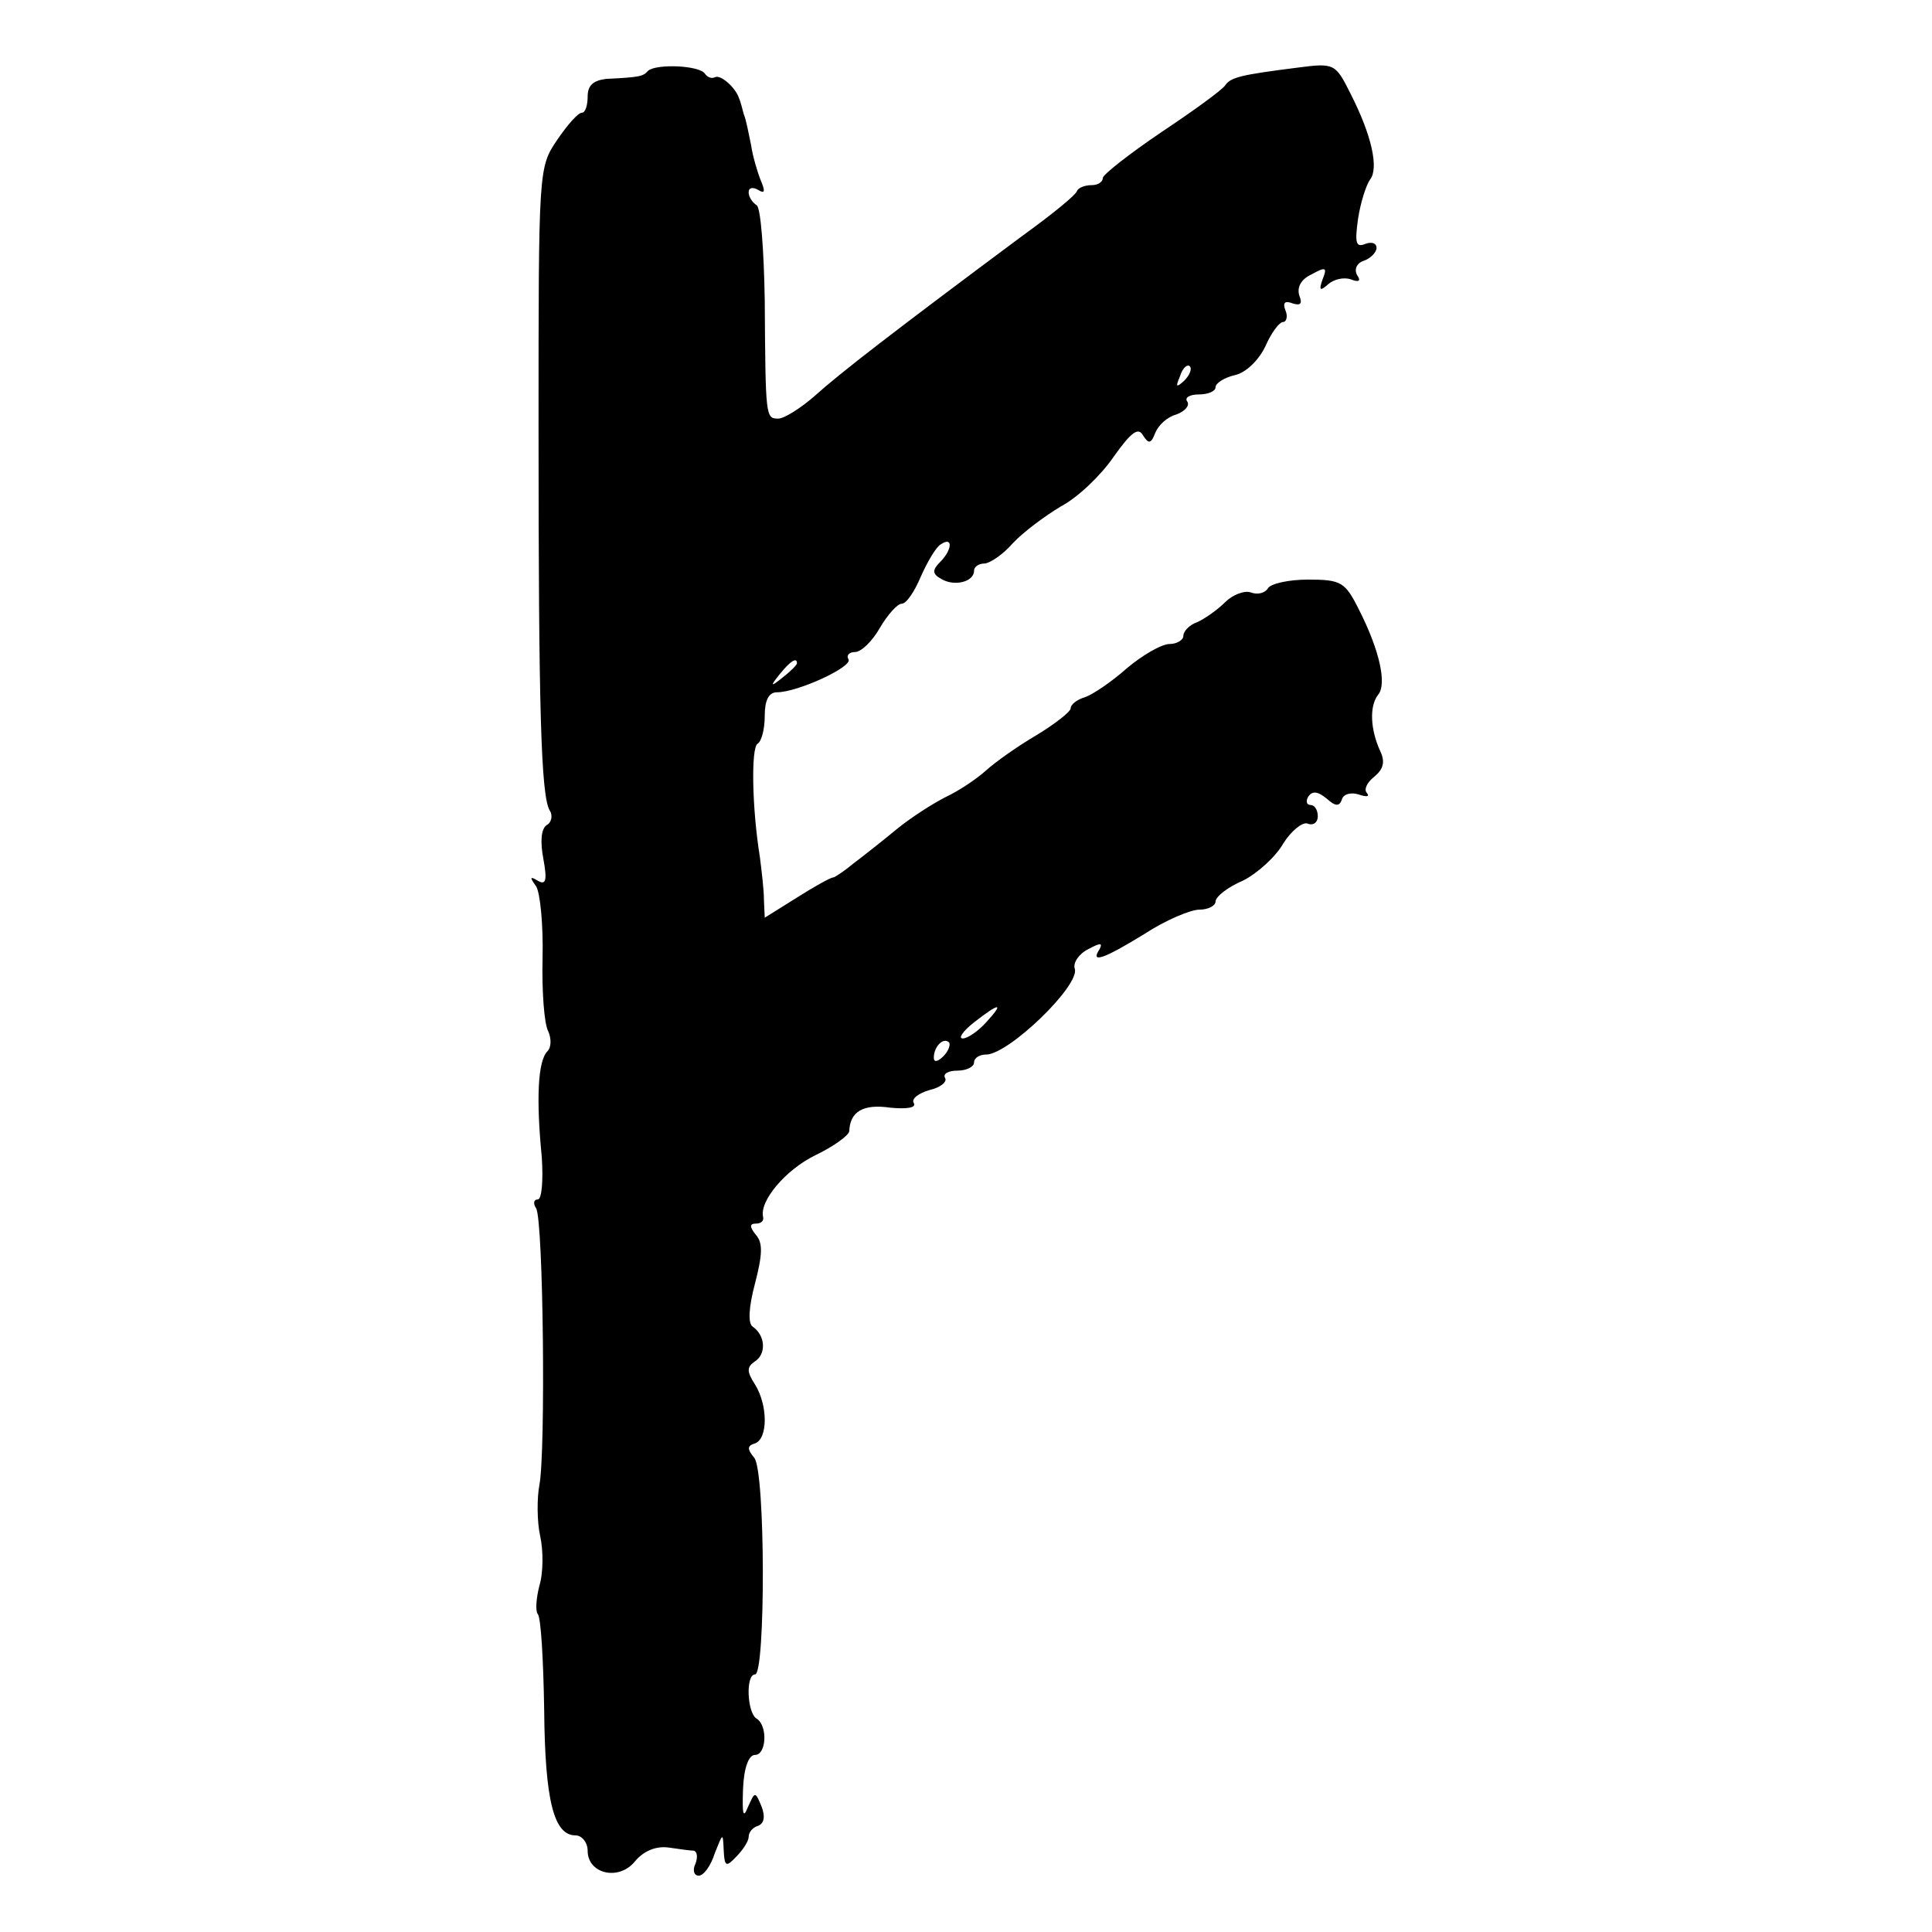 <?xml version="1.0" standalone="no"?>
<!DOCTYPE svg PUBLIC "-//W3C//DTD SVG 20010904//EN"
 "http://www.w3.org/TR/2001/REC-SVG-20010904/DTD/svg10.dtd">
<svg version="1.0" xmlns="http://www.w3.org/2000/svg"
 width="240pt" height="240pt" viewBox="0 0 240 240"
 preserveAspectRatio="xMidYMid meet">
<g transform="translate(0,240) scale(0.1,-0.1)"
fill="#000000" stroke="none">
<path d="M805 2312 c-6 -7 -11 -8 -52 -10 -16 -2 -23 -8 -23 -22 0 -11 -3 -20
-7 -20 -5 0 -18 -15 -31 -34 -23 -34 -23 -36 -23 -357 0 -351 3 -458 14 -476
4 -6 2 -15 -4 -18 -7 -5 -8 -21 -4 -42 5 -27 3 -33 -7 -27 -10 6 -10 4 -2 -7
5 -8 9 -48 8 -89 -1 -41 2 -82 7 -91 4 -9 4 -20 -1 -25 -12 -12 -14 -60 -7
-131 2 -30 0 -53 -5 -53 -5 0 -6 -5 -2 -11 9 -15 12 -304 4 -344 -3 -16 -3
-45 1 -63 4 -18 4 -46 -1 -62 -4 -16 -5 -31 -2 -35 4 -4 7 -57 8 -119 1 -113
12 -156 39 -156 8 0 15 -9 15 -19 0 -29 39 -38 59 -13 10 12 25 19 41 17 14
-2 28 -4 32 -4 4 -1 5 -8 2 -16 -4 -8 -2 -15 4 -15 6 0 15 12 20 28 10 25 10
26 11 4 1 -21 3 -22 16 -8 8 8 15 19 15 24 0 6 5 12 12 14 7 3 9 11 4 24 -8
19 -8 19 -17 -1 -6 -15 -7 -8 -6 22 1 27 7 43 15 43 14 0 16 36 2 45 -12 7
-14 55 -2 55 13 0 13 252 -1 269 -9 11 -9 15 1 18 16 6 16 47 0 73 -11 17 -10
22 0 29 14 9 13 32 -3 43 -6 4 -5 24 3 54 9 35 10 50 1 60 -8 10 -8 14 0 14 6
0 10 3 9 8 -5 20 28 59 65 77 23 11 42 25 42 30 1 24 17 34 51 29 21 -2 33 0
29 6 -3 5 6 12 20 16 13 3 22 10 19 15 -3 5 4 9 15 9 12 0 21 5 21 10 0 6 7
10 15 10 28 0 118 87 110 107 -2 7 5 18 17 24 15 8 18 8 14 0 -12 -18 4 -13
56 19 26 17 57 30 68 30 11 0 20 5 20 10 0 6 15 18 34 26 18 9 41 30 50 46 10
16 24 27 30 25 7 -3 13 1 13 9 0 8 -4 14 -9 14 -5 0 -6 5 -3 10 5 8 12 7 23
-2 11 -10 16 -10 19 -1 2 7 12 9 21 6 9 -3 14 -3 10 2 -4 4 0 13 9 20 11 9 14
18 8 31 -13 28 -14 57 -3 71 11 13 2 55 -24 106 -17 34 -22 37 -63 37 -24 0
-47 -5 -50 -11 -4 -6 -13 -8 -21 -5 -8 3 -23 -3 -32 -12 -10 -10 -26 -21 -35
-25 -9 -3 -17 -11 -17 -17 0 -5 -8 -10 -17 -10 -10 0 -34 -14 -53 -30 -19 -17
-43 -33 -52 -36 -10 -3 -18 -9 -18 -14 0 -4 -19 -19 -42 -33 -24 -14 -52 -34
-63 -44 -11 -10 -33 -25 -50 -33 -16 -8 -44 -26 -61 -40 -17 -14 -41 -33 -53
-42 -12 -10 -24 -18 -26 -18 -3 0 -23 -11 -45 -25 l-40 -25 -1 22 c0 13 -3 37
-5 53 -10 62 -11 136 -3 141 5 3 9 18 9 35 0 19 5 29 15 29 26 0 95 32 89 41
-3 5 1 9 8 9 8 0 22 14 31 30 10 17 22 30 27 30 6 0 16 15 24 34 8 18 19 37
25 40 15 10 14 -7 -1 -22 -10 -10 -10 -15 1 -21 16 -10 41 -4 41 10 0 5 6 9
13 9 6 0 23 11 35 25 13 14 40 34 60 46 21 11 50 39 65 61 22 31 31 38 37 27
7 -11 10 -10 15 3 4 10 15 20 26 23 11 4 17 11 14 16 -4 5 3 9 14 9 12 0 21 4
21 9 0 5 11 12 24 15 14 3 30 19 38 36 7 16 17 30 22 30 4 0 6 7 3 14 -4 10
-1 13 9 9 10 -3 12 0 8 10 -3 10 2 20 15 26 18 10 20 9 14 -6 -5 -14 -3 -15 7
-6 7 6 19 9 28 6 10 -4 13 -2 8 5 -4 7 -1 15 8 18 9 3 16 11 16 16 0 6 -6 8
-14 5 -12 -5 -13 2 -9 31 3 20 10 42 15 49 11 14 2 55 -24 106 -19 38 -20 39
-66 33 -71 -9 -83 -12 -90 -22 -4 -6 -40 -32 -79 -58 -40 -27 -73 -53 -73 -57
0 -5 -6 -9 -14 -9 -8 0 -16 -3 -18 -7 -1 -5 -32 -30 -68 -56 -160 -119 -227
-171 -257 -198 -18 -16 -39 -29 -46 -29 -16 0 -16 1 -17 147 -1 62 -5 115 -10
118 -6 4 -10 11 -10 16 0 6 5 7 12 3 8 -5 9 -2 3 12 -4 10 -10 30 -12 44 -3
14 -6 31 -9 38 -2 7 -4 16 -6 20 -4 13 -23 30 -30 26 -4 -2 -9 0 -12 4 -6 11
-61 13 -71 4z m666 -385 c-10 -9 -11 -8 -5 6 3 10 9 15 12 12 3 -3 0 -11 -7
-18z m-481 -351 c0 -2 -8 -10 -17 -17 -16 -13 -17 -12 -4 4 13 16 21 21 21 13z
m235 -446 c-10 -11 -23 -20 -29 -20 -6 0 0 9 14 20 32 25 38 25 15 0z m-53
-42 c-7 -7 -12 -8 -12 -2 0 14 12 26 19 19 2 -3 -1 -11 -7 -17z"/>
</g>
</svg>
